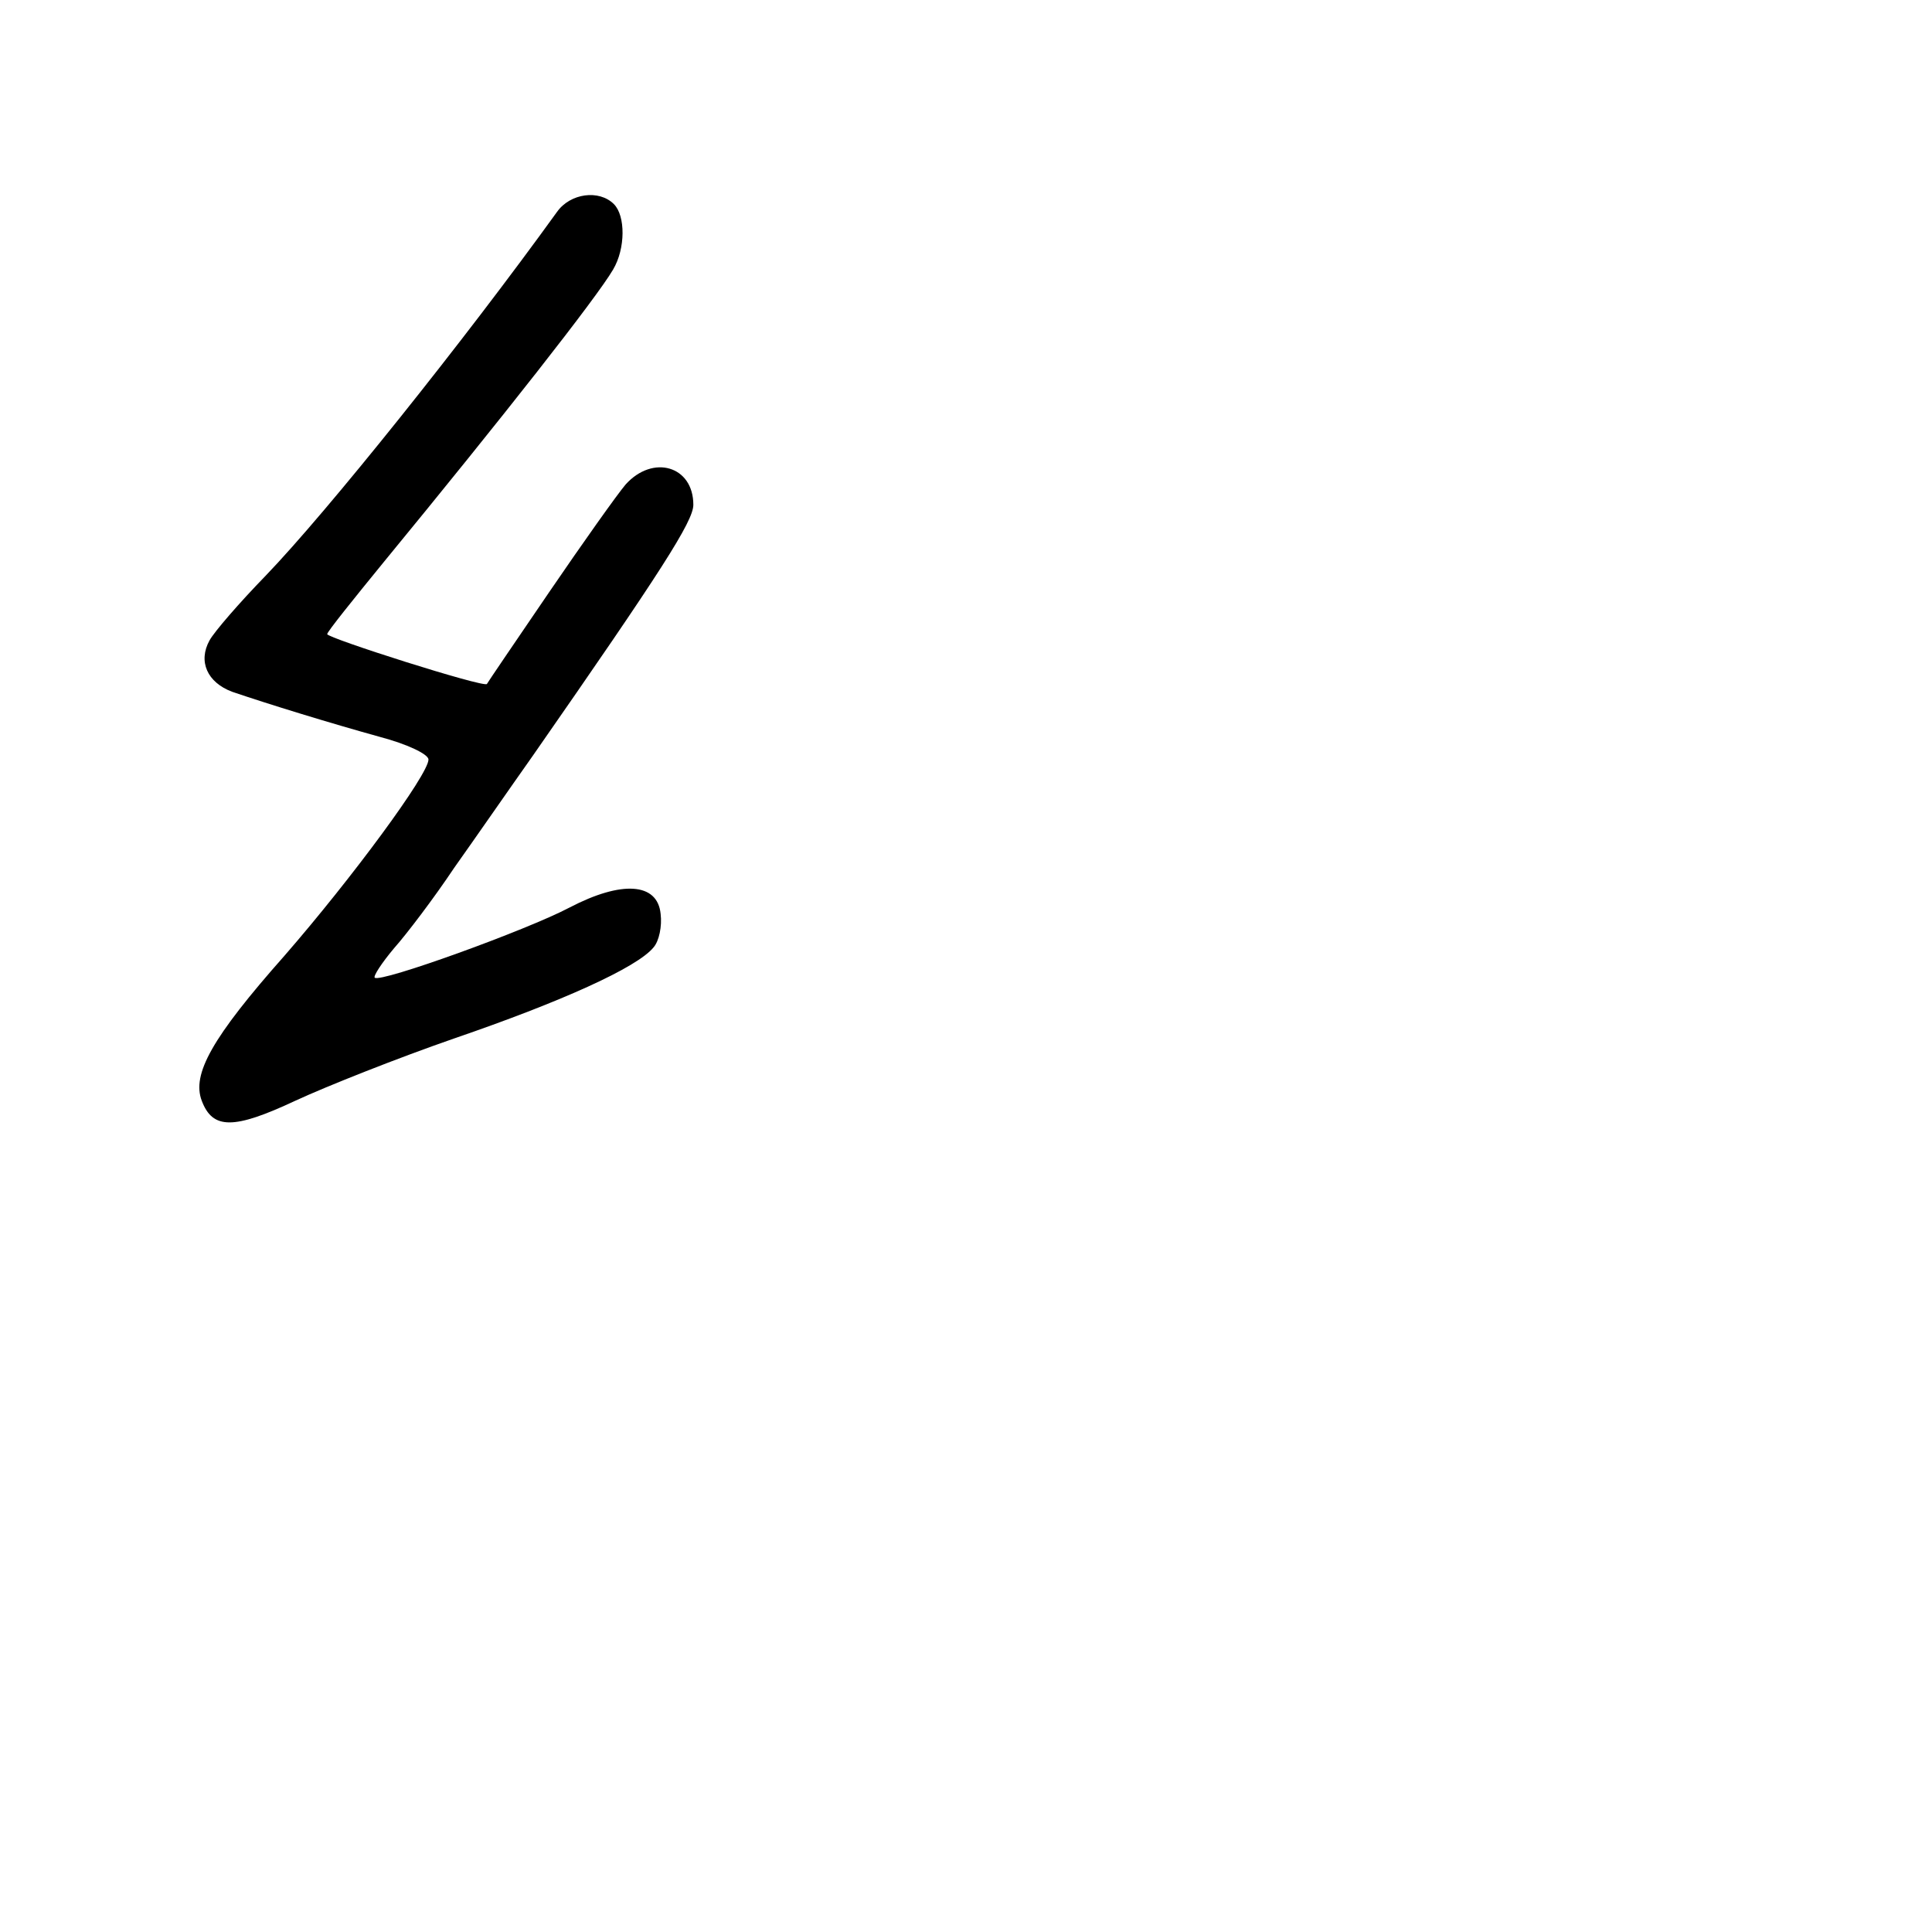 <?xml version="1.0" standalone="no"?>
<!DOCTYPE svg PUBLIC "-//W3C//DTD SVG 20010904//EN"
 "http://www.w3.org/TR/2001/REC-SVG-20010904/DTD/svg10.dtd">
<svg version="1.0" xmlns="http://www.w3.org/2000/svg"
 width="248pt" height="248pt" viewBox="0 0 248 248"
 preserveAspectRatio="xMidYMid meet">
<g transform="translate(0,248) scale(0.1,-0.1)"
fill="#000000" stroke="none">
<path d="M715 2208 c-119 -165 -295 -385 -374 -467 -34 -35 -66 -72 -72 -83
-15 -27 -3 -54 29 -66 47 -16 125 -40 190 -58 34 -9 62 -22 62 -29 0 -19 -98
-152 -185 -252 -93 -105 -119 -152 -106 -186 14 -37 41 -37 120 0 41 19 132
55 204 80 137 47 235 91 256 117 7 8 11 27 9 43 -4 40 -50 43 -117 8 -55 -29
-243 -97 -250 -90 -2 2 9 19 25 38 16 18 51 64 77 103 27 38 72 103 101 144
165 237 206 301 206 322 0 50 -52 65 -87 26 -11 -13 -55 -75 -98 -138 -43 -63
-79 -116 -80 -118 -4 -5 -205 59 -205 64 0 3 33 44 73 93 152 185 273 339 294
375 16 27 16 69 1 84 -19 19 -56 14 -73 -10z"/>
</g>
</svg>
